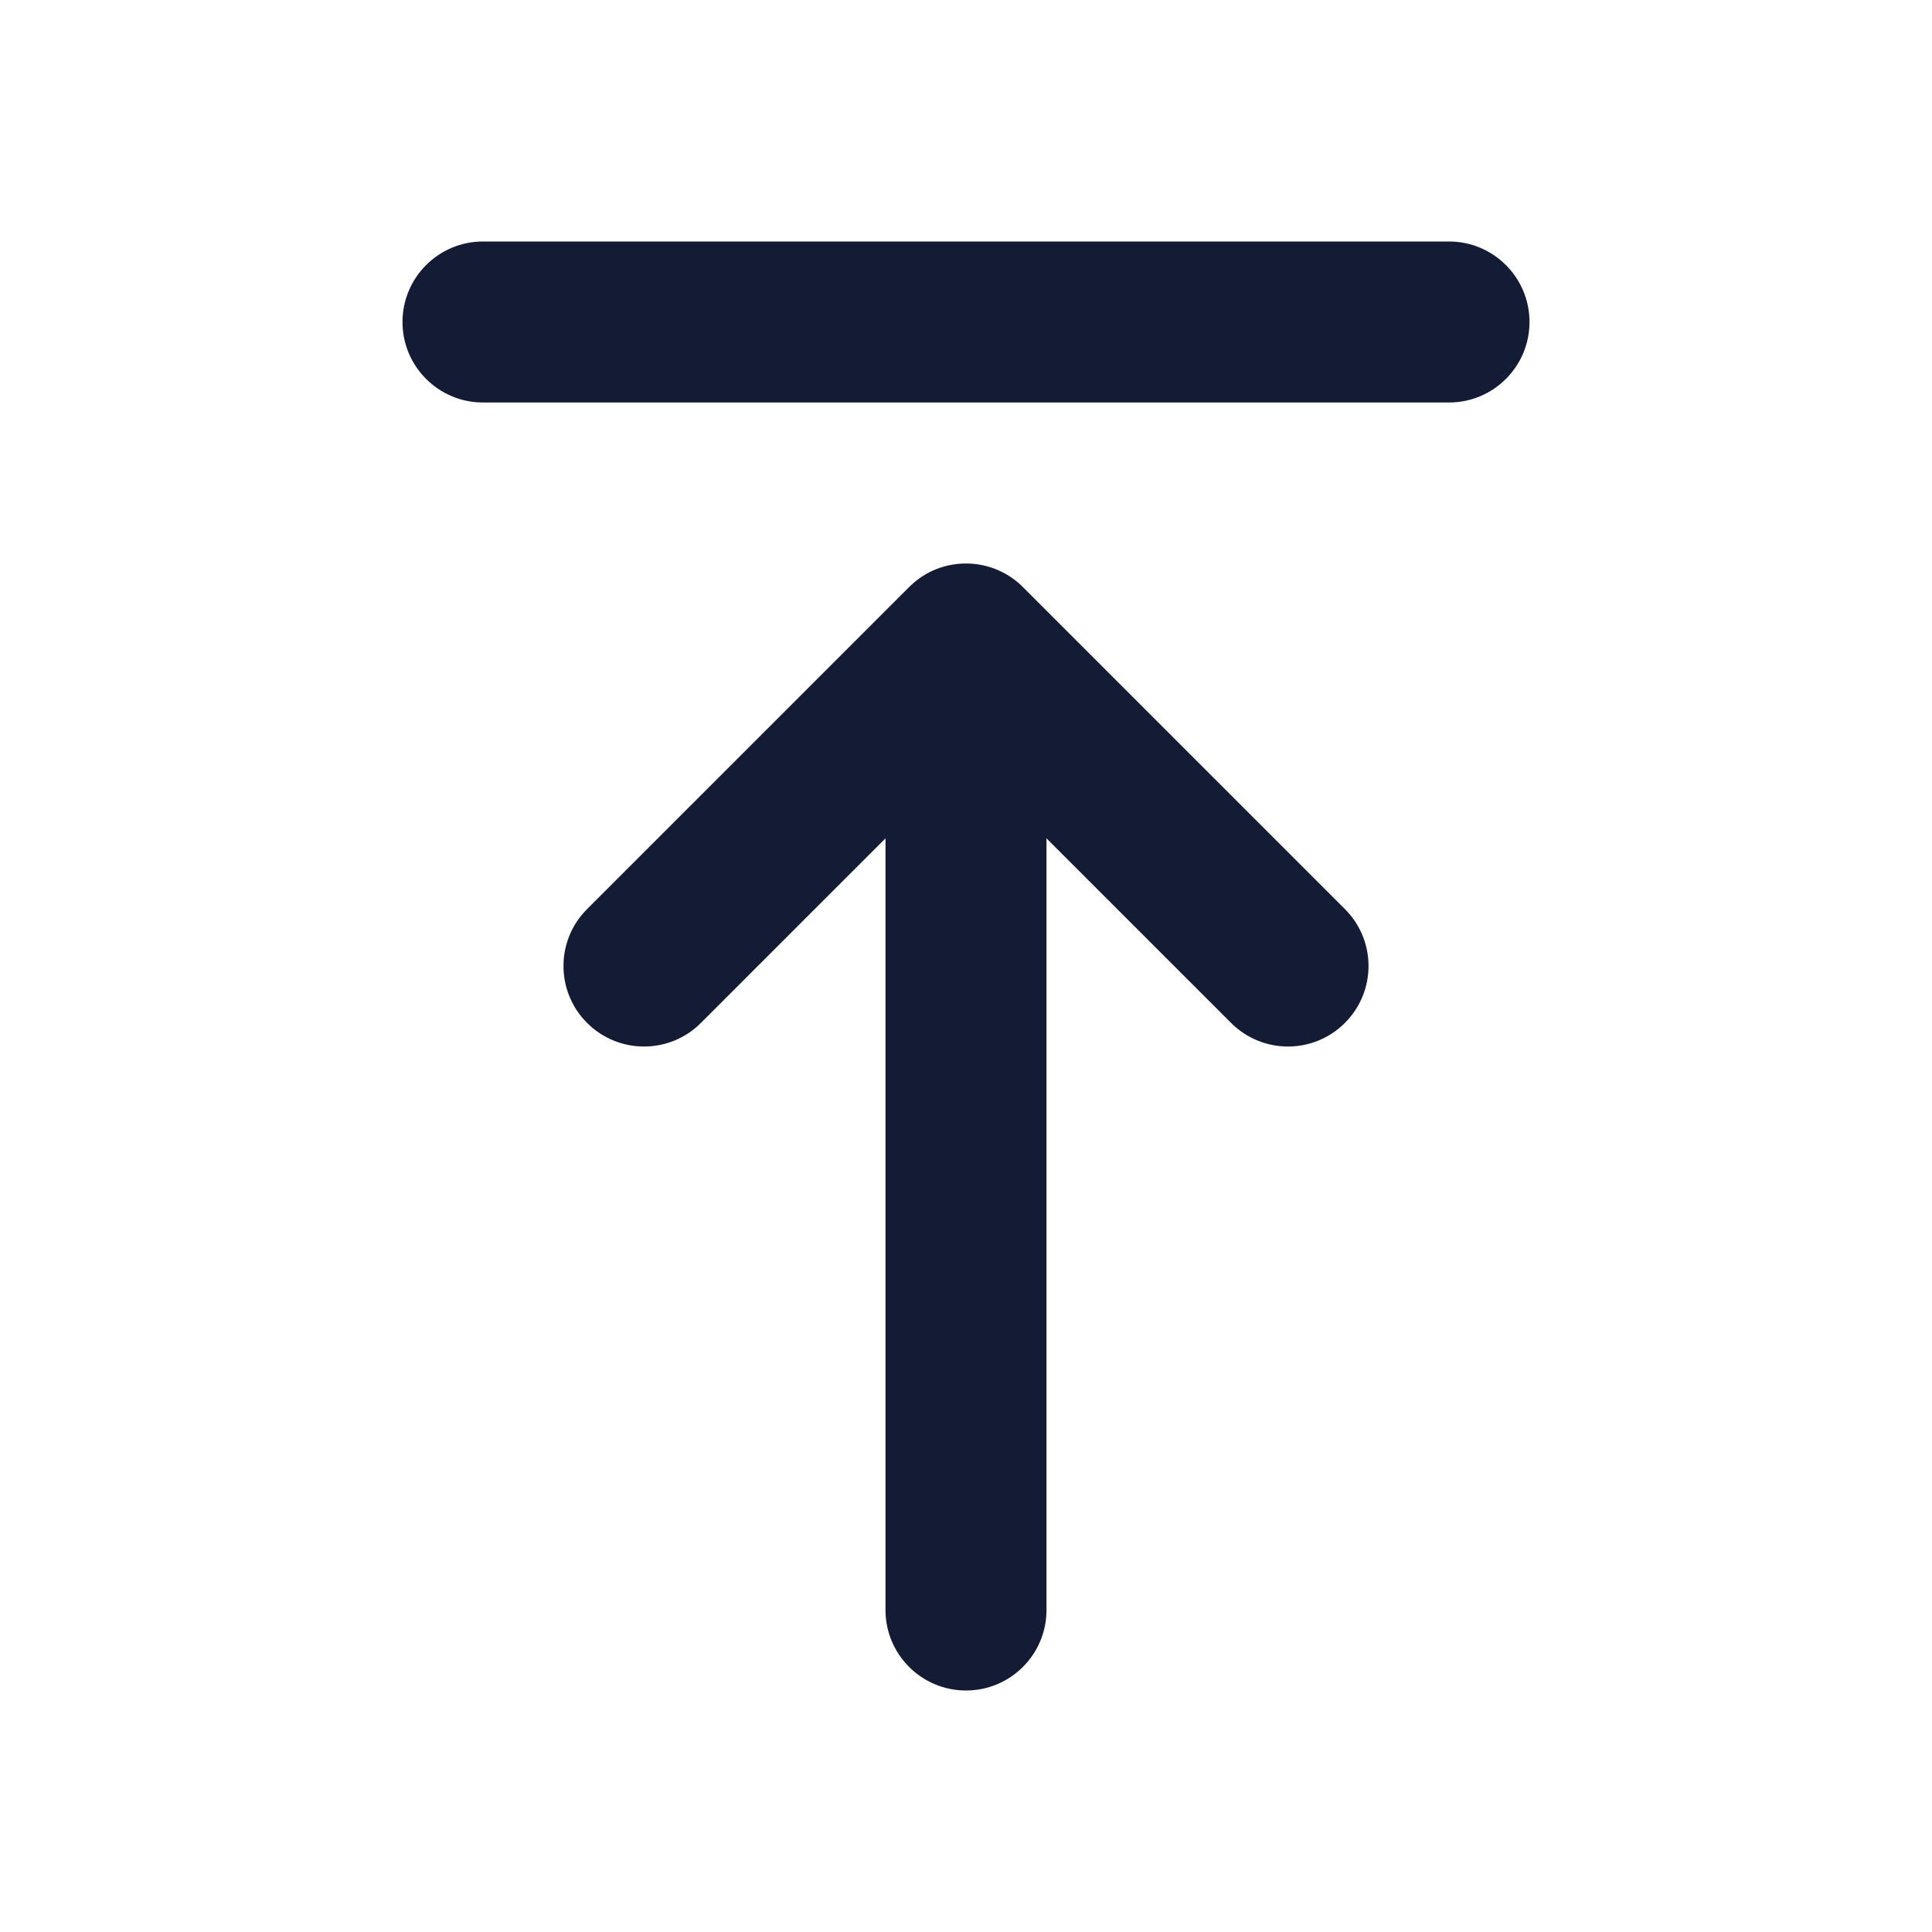 <svg width="24" height="24" viewBox="0 0 24 24" fill="none" xmlns="http://www.w3.org/2000/svg">
<path fill-rule="evenodd" clip-rule="evenodd" d="M5 4C5 3.448 5.448 3 6 3H18C18.552 3 19 3.448 19 4C19 4.552 18.552 5 18 5H6C5.448 5 5 4.552 5 4Z" fill="#141B34"/>
<path d="M12.397 7.082C12.275 7.029 12.141 7 12 7C11.87 7 11.745 7.025 11.631 7.07C11.508 7.119 11.393 7.193 11.293 7.293L7.293 11.293C6.902 11.683 6.902 12.317 7.293 12.707C7.683 13.098 8.317 13.098 8.707 12.707L11 10.414V20C11 20.552 11.448 21 12 21C12.552 21 13 20.552 13 20V10.414L15.293 12.707C15.683 13.098 16.317 13.098 16.707 12.707C17.098 12.316 17.098 11.683 16.707 11.293L12.712 7.298C12.696 7.281 12.679 7.266 12.662 7.25C12.581 7.179 12.492 7.123 12.397 7.082Z" fill="#141B34"/>
</svg>
